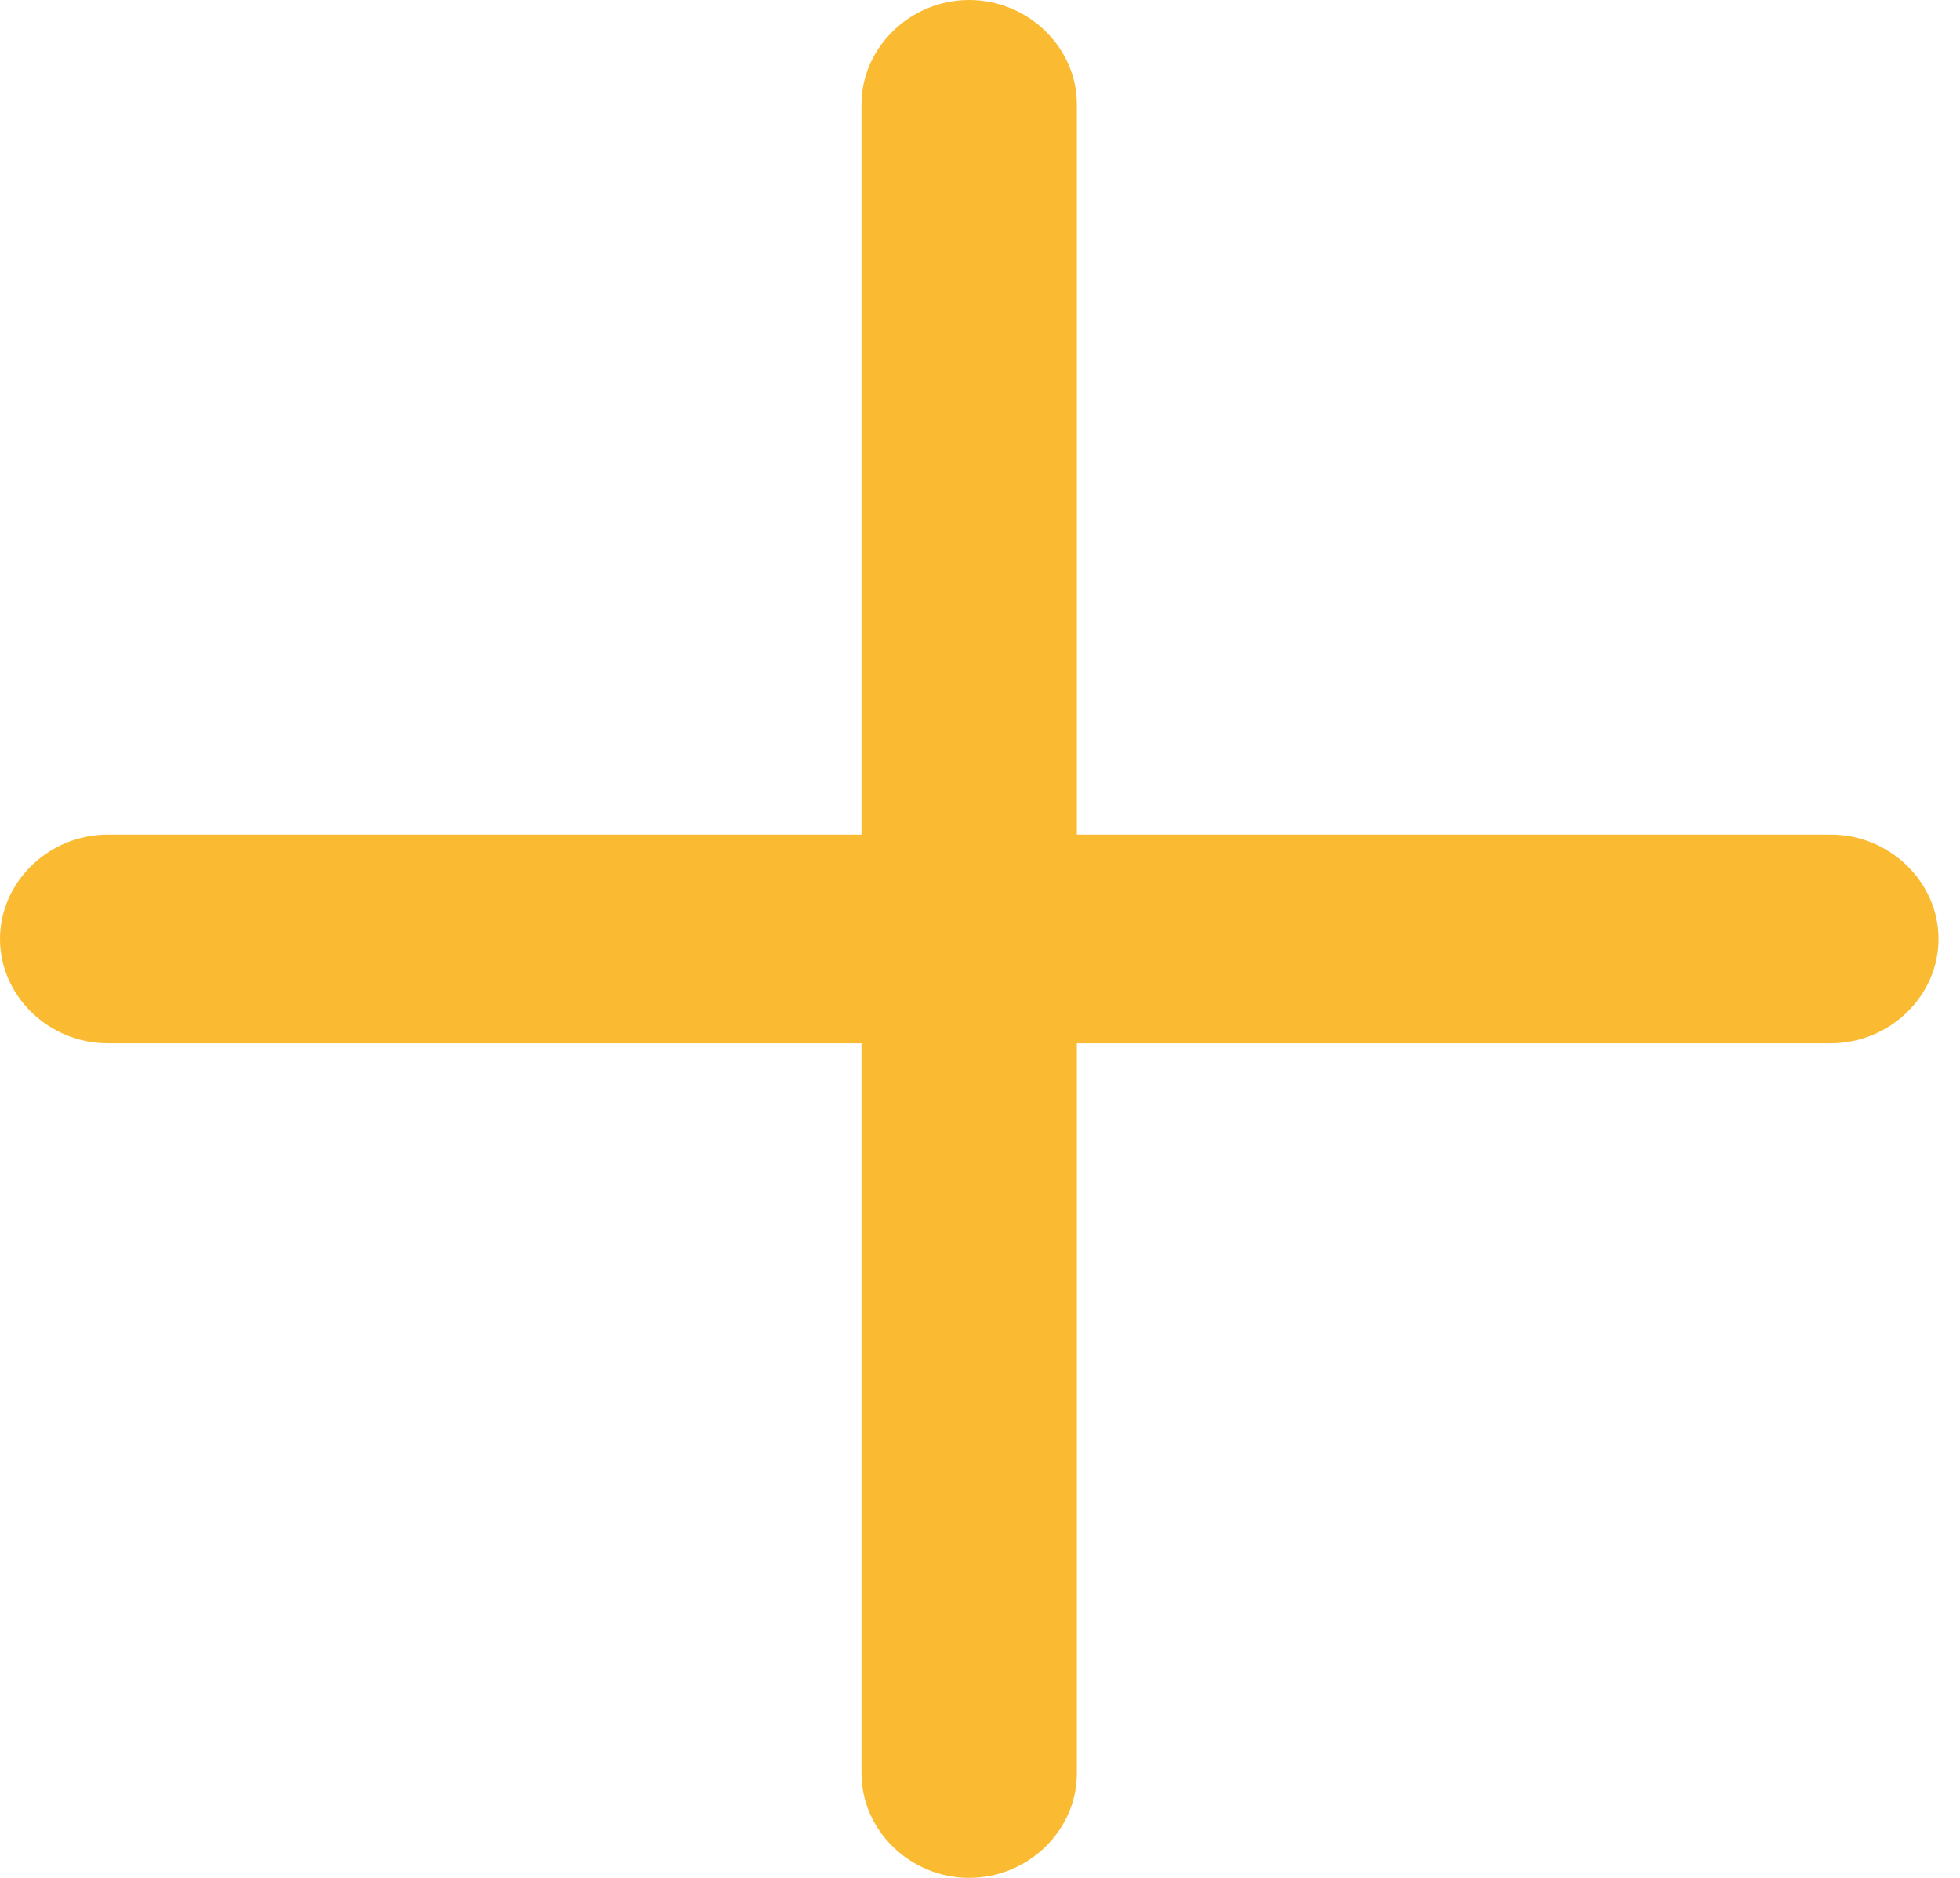 <svg width="24" height="23" viewBox="0 0 24 23" fill="none" xmlns="http://www.w3.org/2000/svg">
<path d="M22.418 12.778H1.319C0.598 12.778 0 12.199 0 11.5C0 10.802 0.598 10.222 1.319 10.222H22.418C23.139 10.222 23.737 10.802 23.737 11.5C23.737 12.199 23.139 12.778 22.418 12.778Z" fill="#FABB32"/>
<path d="M11.867 23C11.147 23 10.549 22.421 10.549 21.722V1.278C10.549 0.579 11.147 0 11.867 0C12.588 0 13.186 0.579 13.186 1.278V21.722C13.186 22.421 12.588 23 11.867 23Z" fill="#FABB32"/>
</svg>

